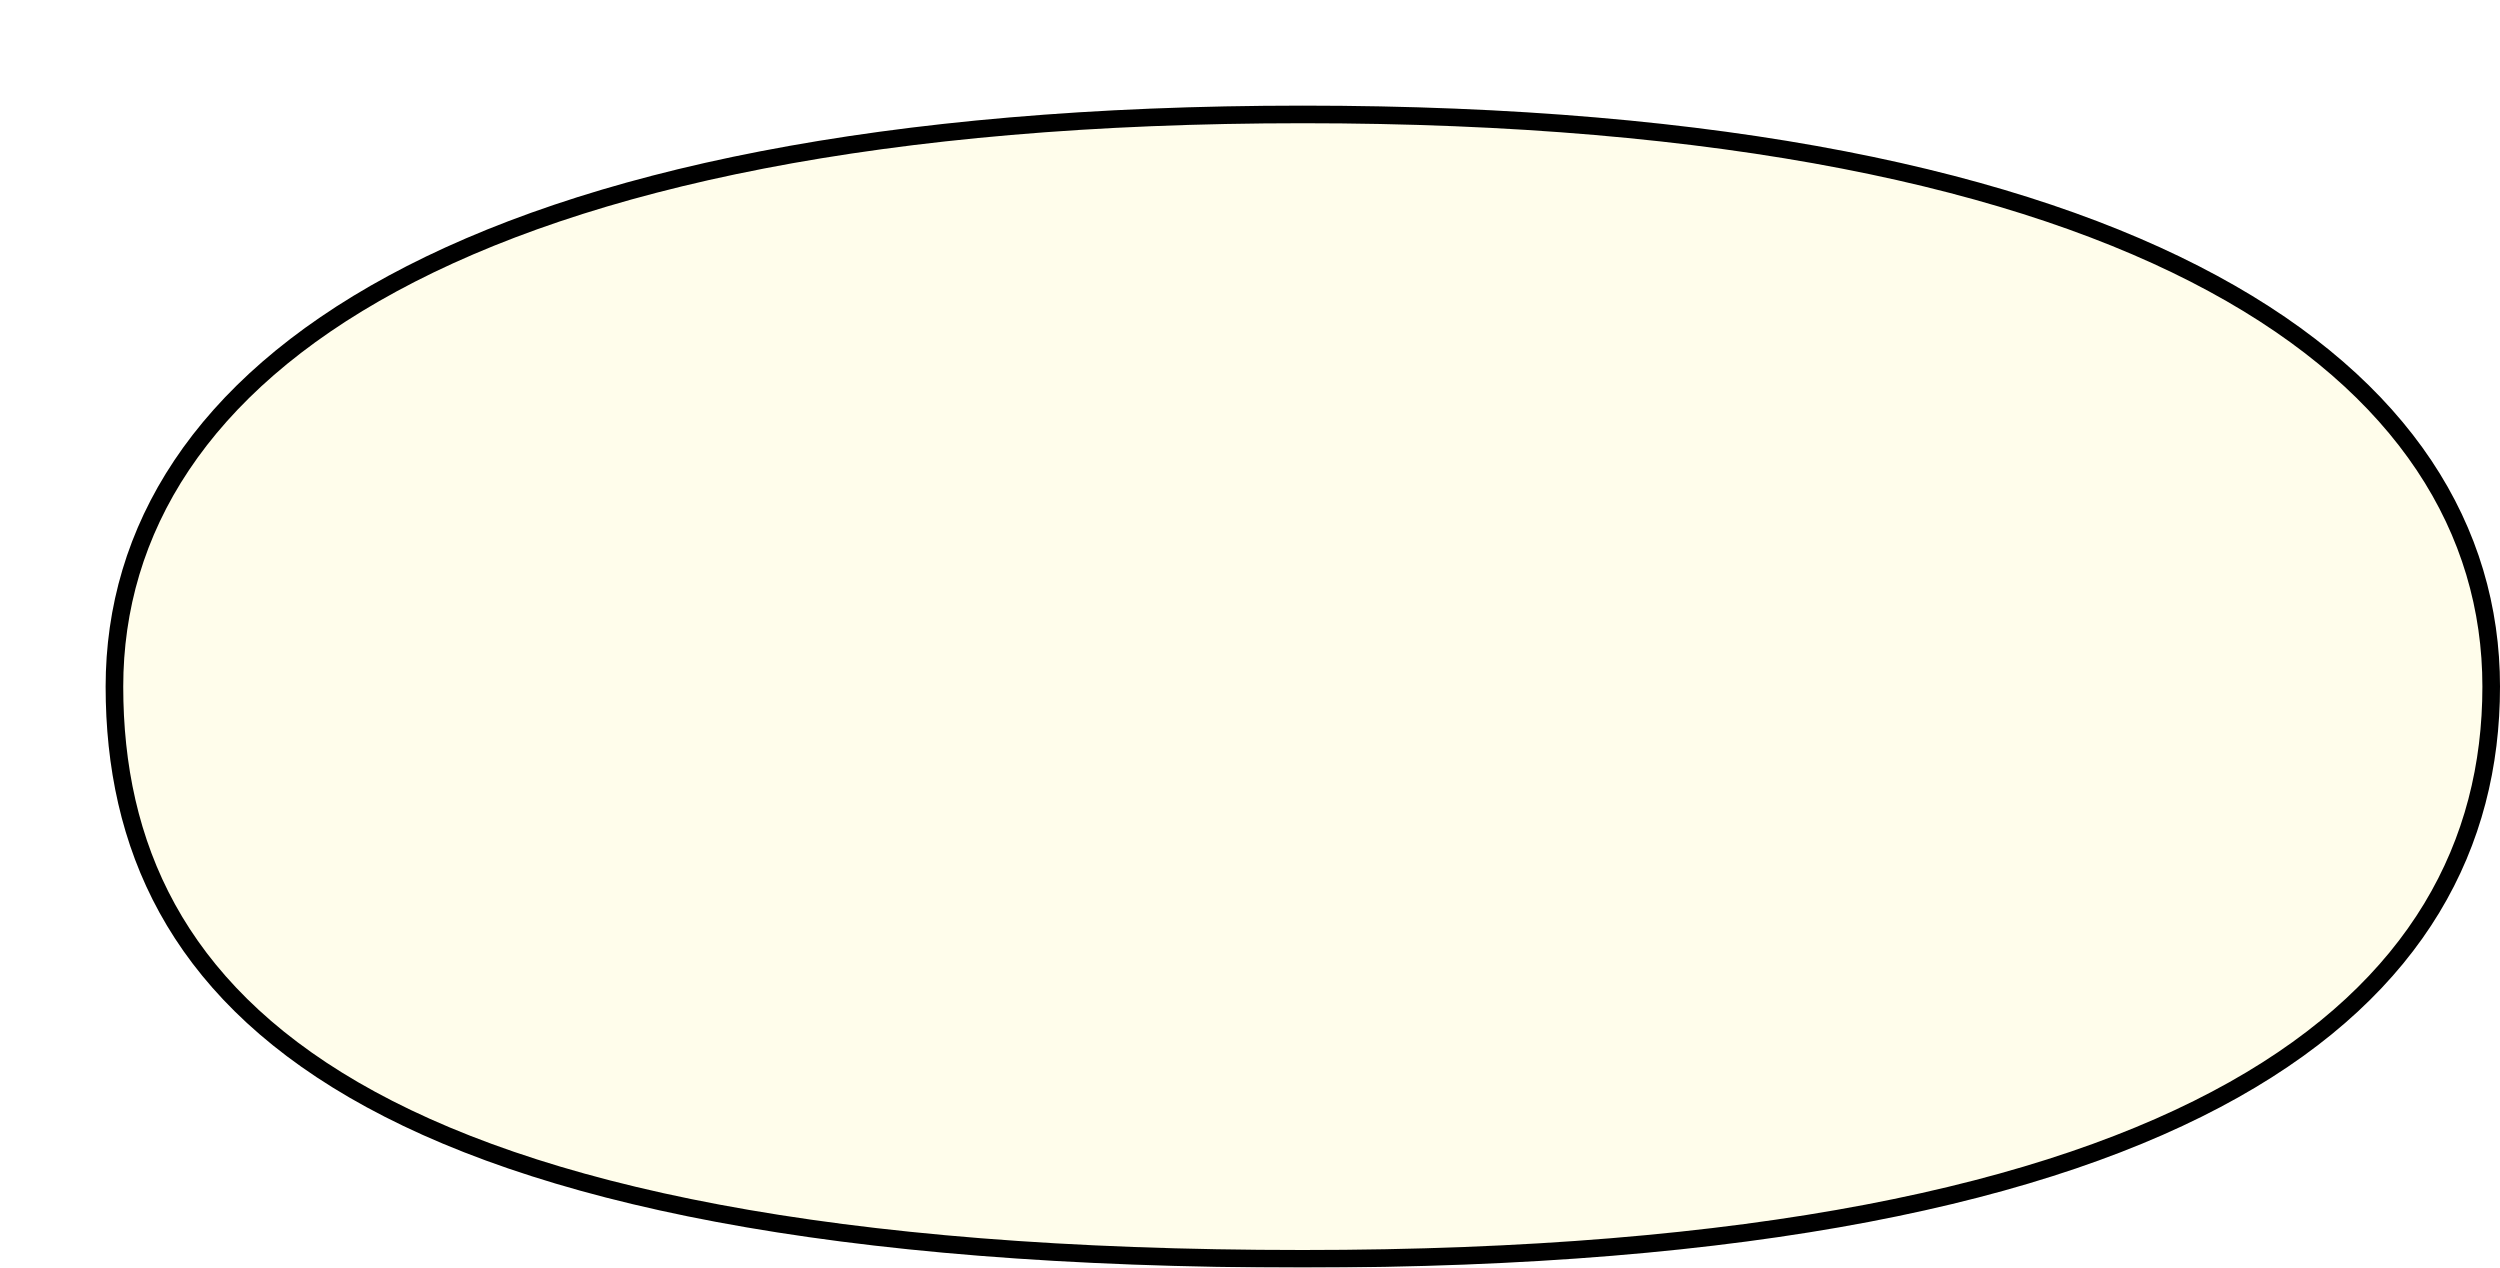 <svg width="142" height="72" viewBox="0 0 142 72" fill="none" xmlns="http://www.w3.org/2000/svg">
  <g filter="url(#filter0_d_27056_4722)">
    <path d="M136 33C136 51.225 119 66 68 66C14.233 66 0 51.225 0 33C0 14.775 20.163 0 68 0C115.837 0 136 14.775 136 33Z" fill="#FFFDEB"/>
    <path d="M135.5 33C135.5 41.92 131.358 50.01 120.88 55.899C110.365 61.809 93.467 65.5 68 65.5C41.143 65.5 24.252 61.807 14.088 55.902C9.016 52.955 5.627 49.462 3.502 45.604C1.376 41.744 0.5 37.49 0.5 33C0.5 24.109 5.403 16.009 16.299 10.105C27.216 4.189 44.121 0.5 68 0.5C91.879 0.5 108.784 4.189 119.701 10.105C130.597 16.009 135.5 24.109 135.5 33Z" stroke="black"/>
  </g>
  <defs>
    <filter id="filter0_d_27056_4722" x="0" y="0" width="142" height="72" filterUnits="userSpaceOnUse" color-interpolation-filters="sRGB">
      <feFlood flood-opacity="0" result="BackgroundImageFix"/>
      <feColorMatrix in="SourceAlpha" type="matrix" values="0 0 0 0 0 0 0 0 0 0 0 0 0 0 0 0 0 0 127 0" result="hardAlpha"/>
      <feOffset dx="6" dy="6"/>
      <feComposite in2="hardAlpha" operator="out"/>
      <feColorMatrix type="matrix" values="0 0 0 0 0 0 0 0 0 0 0 0 0 0 0 0 0 0 0.25 0"/>
      <feBlend mode="normal" in2="BackgroundImageFix" result="effect1_dropShadow_27056_4722"/>
      <feBlend mode="normal" in="SourceGraphic" in2="effect1_dropShadow_27056_4722" result="shape"/>
    </filter>
  </defs>
</svg>
